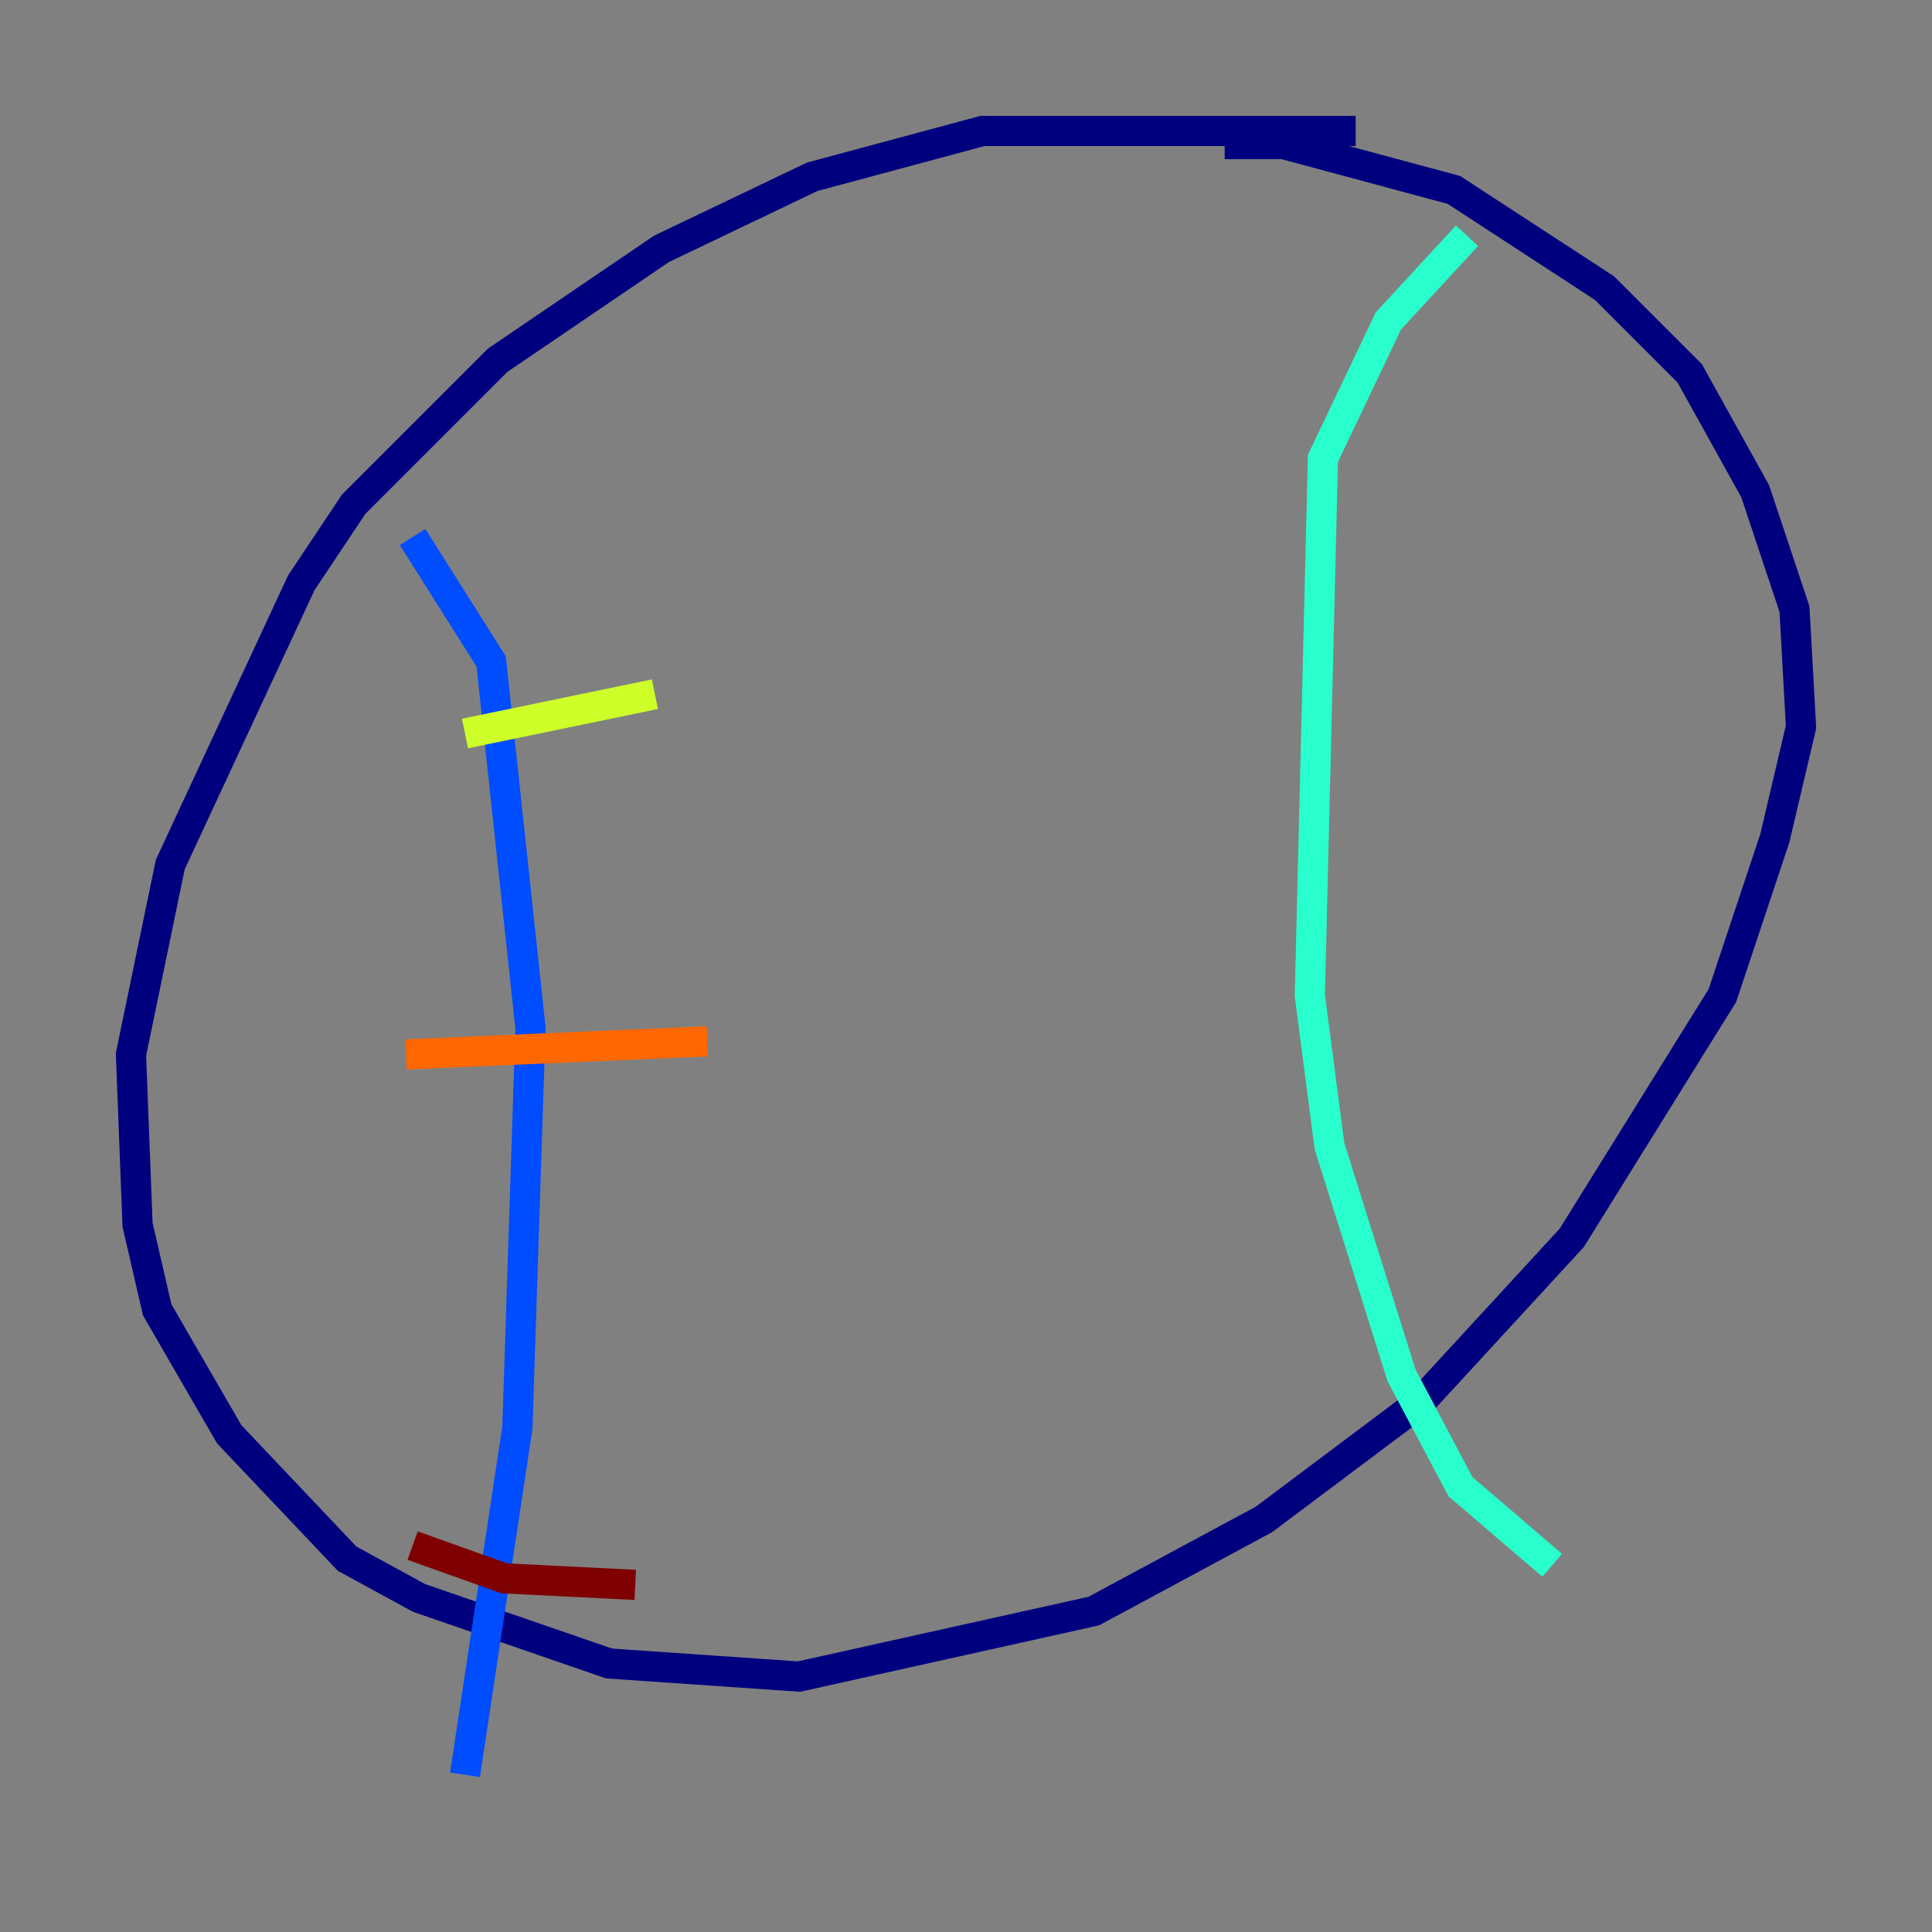 <?xml version="1.0" encoding="utf-8" ?>
<svg baseProfile="tiny" height="128" version="1.2" viewBox="0,0,128,128" width="128" xmlns="http://www.w3.org/2000/svg" xmlns:ev="http://www.w3.org/2001/xml-events" xmlns:xlink="http://www.w3.org/1999/xlink"><rect x="0" y="0" width="128" height="128" fill="#808080" stroke="none"/><defs /><polyline fill="none" points="89.817,8.678 65.085,8.678 53.803,11.715 43.824,16.488 32.976,23.864 23.43,33.41 19.959,38.617 11.281,57.275 8.678,69.858 9.112,81.139 10.414,86.78 15.186,95.024 22.997,103.268 27.77,105.871 40.352,110.21 52.936,111.078 72.461,106.739 83.742,100.664 94.156,92.854 104.136,82.007 114.115,65.953 117.586,55.539 119.322,48.163 118.888,40.352 116.285,32.542 111.946,24.732 106.305,19.091 96.325,12.583 85.044,9.546 81.139,9.546" stroke="#00007f" stroke-width="2" /><polyline fill="none" points="27.336,35.58 32.542,43.824 35.146,68.122 34.278,94.59 30.807,117.586" stroke="#004cff" stroke-width="2" /><polyline fill="none" points="97.193,15.62 91.986,21.261 87.647,30.373 86.78,65.953 88.081,75.932 92.854,91.119 96.759,98.495 102.834,103.702" stroke="#29ffcd" stroke-width="2" /><polyline fill="none" points="30.807,48.597 43.39,45.993" stroke="#cdff29" stroke-width="2" /><polyline fill="none" points="26.902,69.858 46.861,68.99" stroke="#ff6700" stroke-width="2" /><polyline fill="none" points="27.336,102.4 33.41,104.57 42.088,105.003" stroke="#7f0000" stroke-width="2" /></svg>